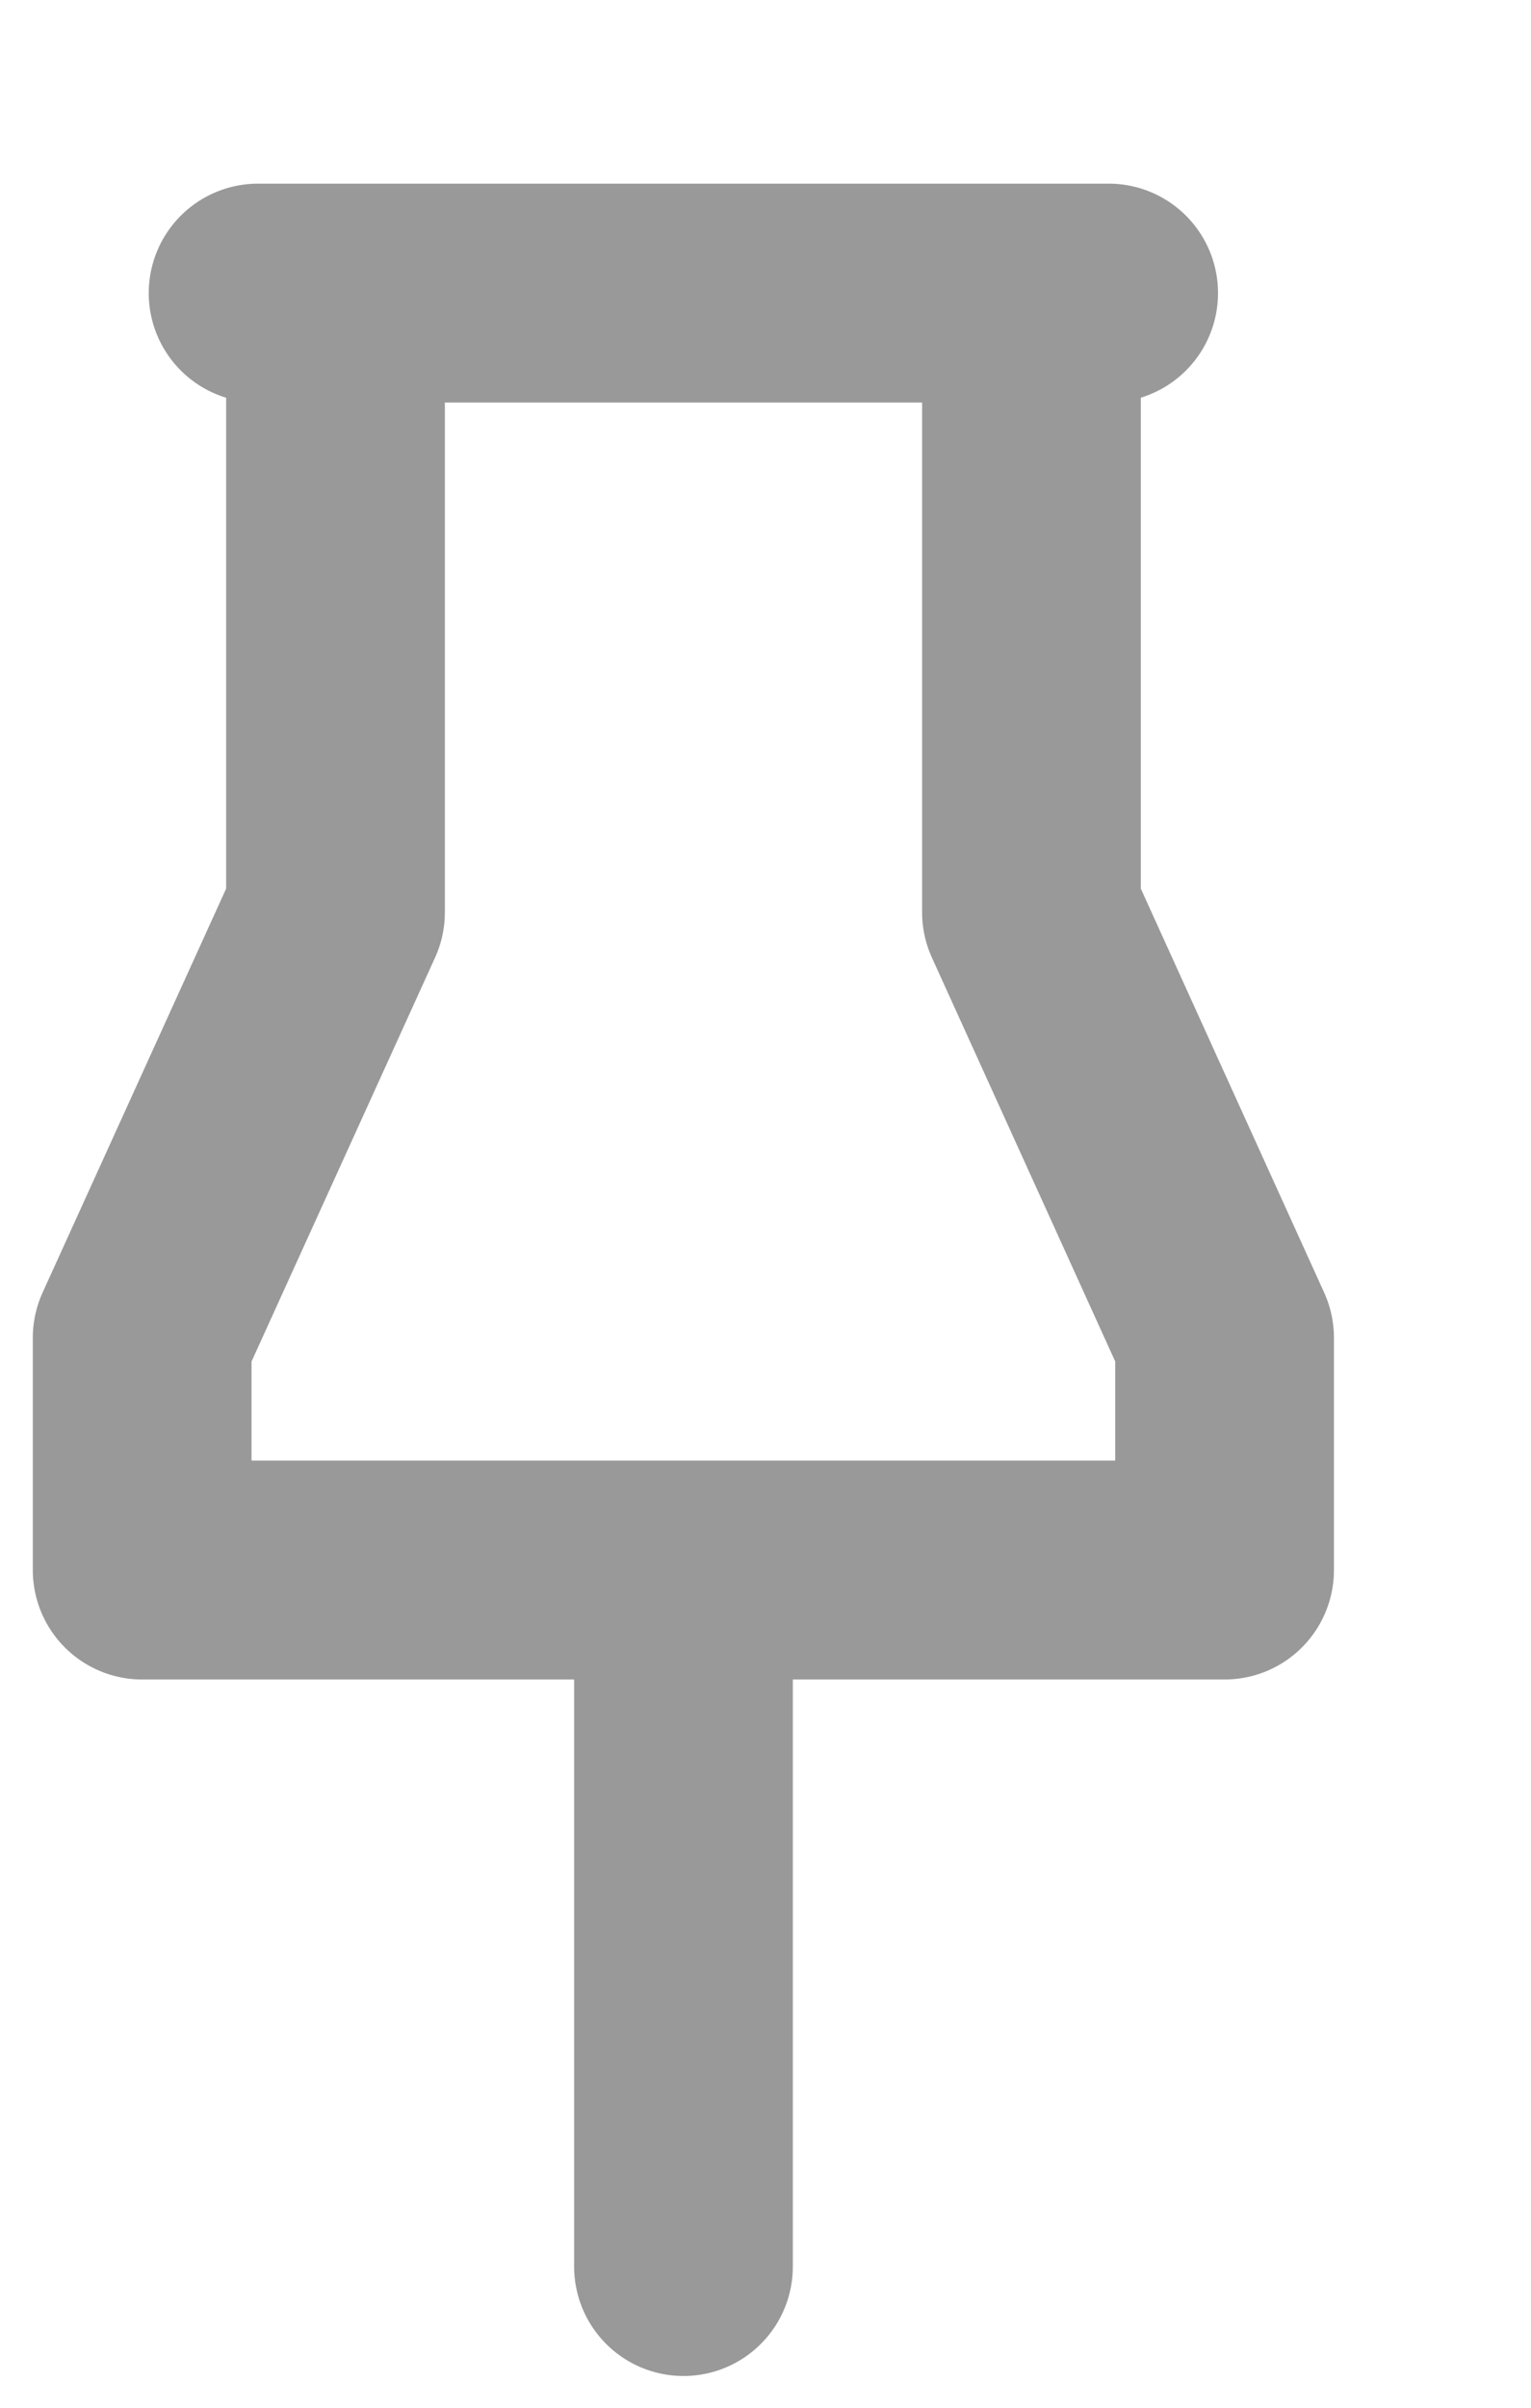 <svg width="7" height="11" viewBox="0 0 7 11" fill="none" xmlns="http://www.w3.org/2000/svg">
<path d="M1.534 1.339V4.168L0.65 6.112V7.173H5.599V6.112L4.716 4.168V1.339M3.125 7.173V10.355M1.18 1.339H5.069" stroke="black" stroke-opacity="0.4" stroke-linecap="round" stroke-linejoin="round"/>
</svg>
